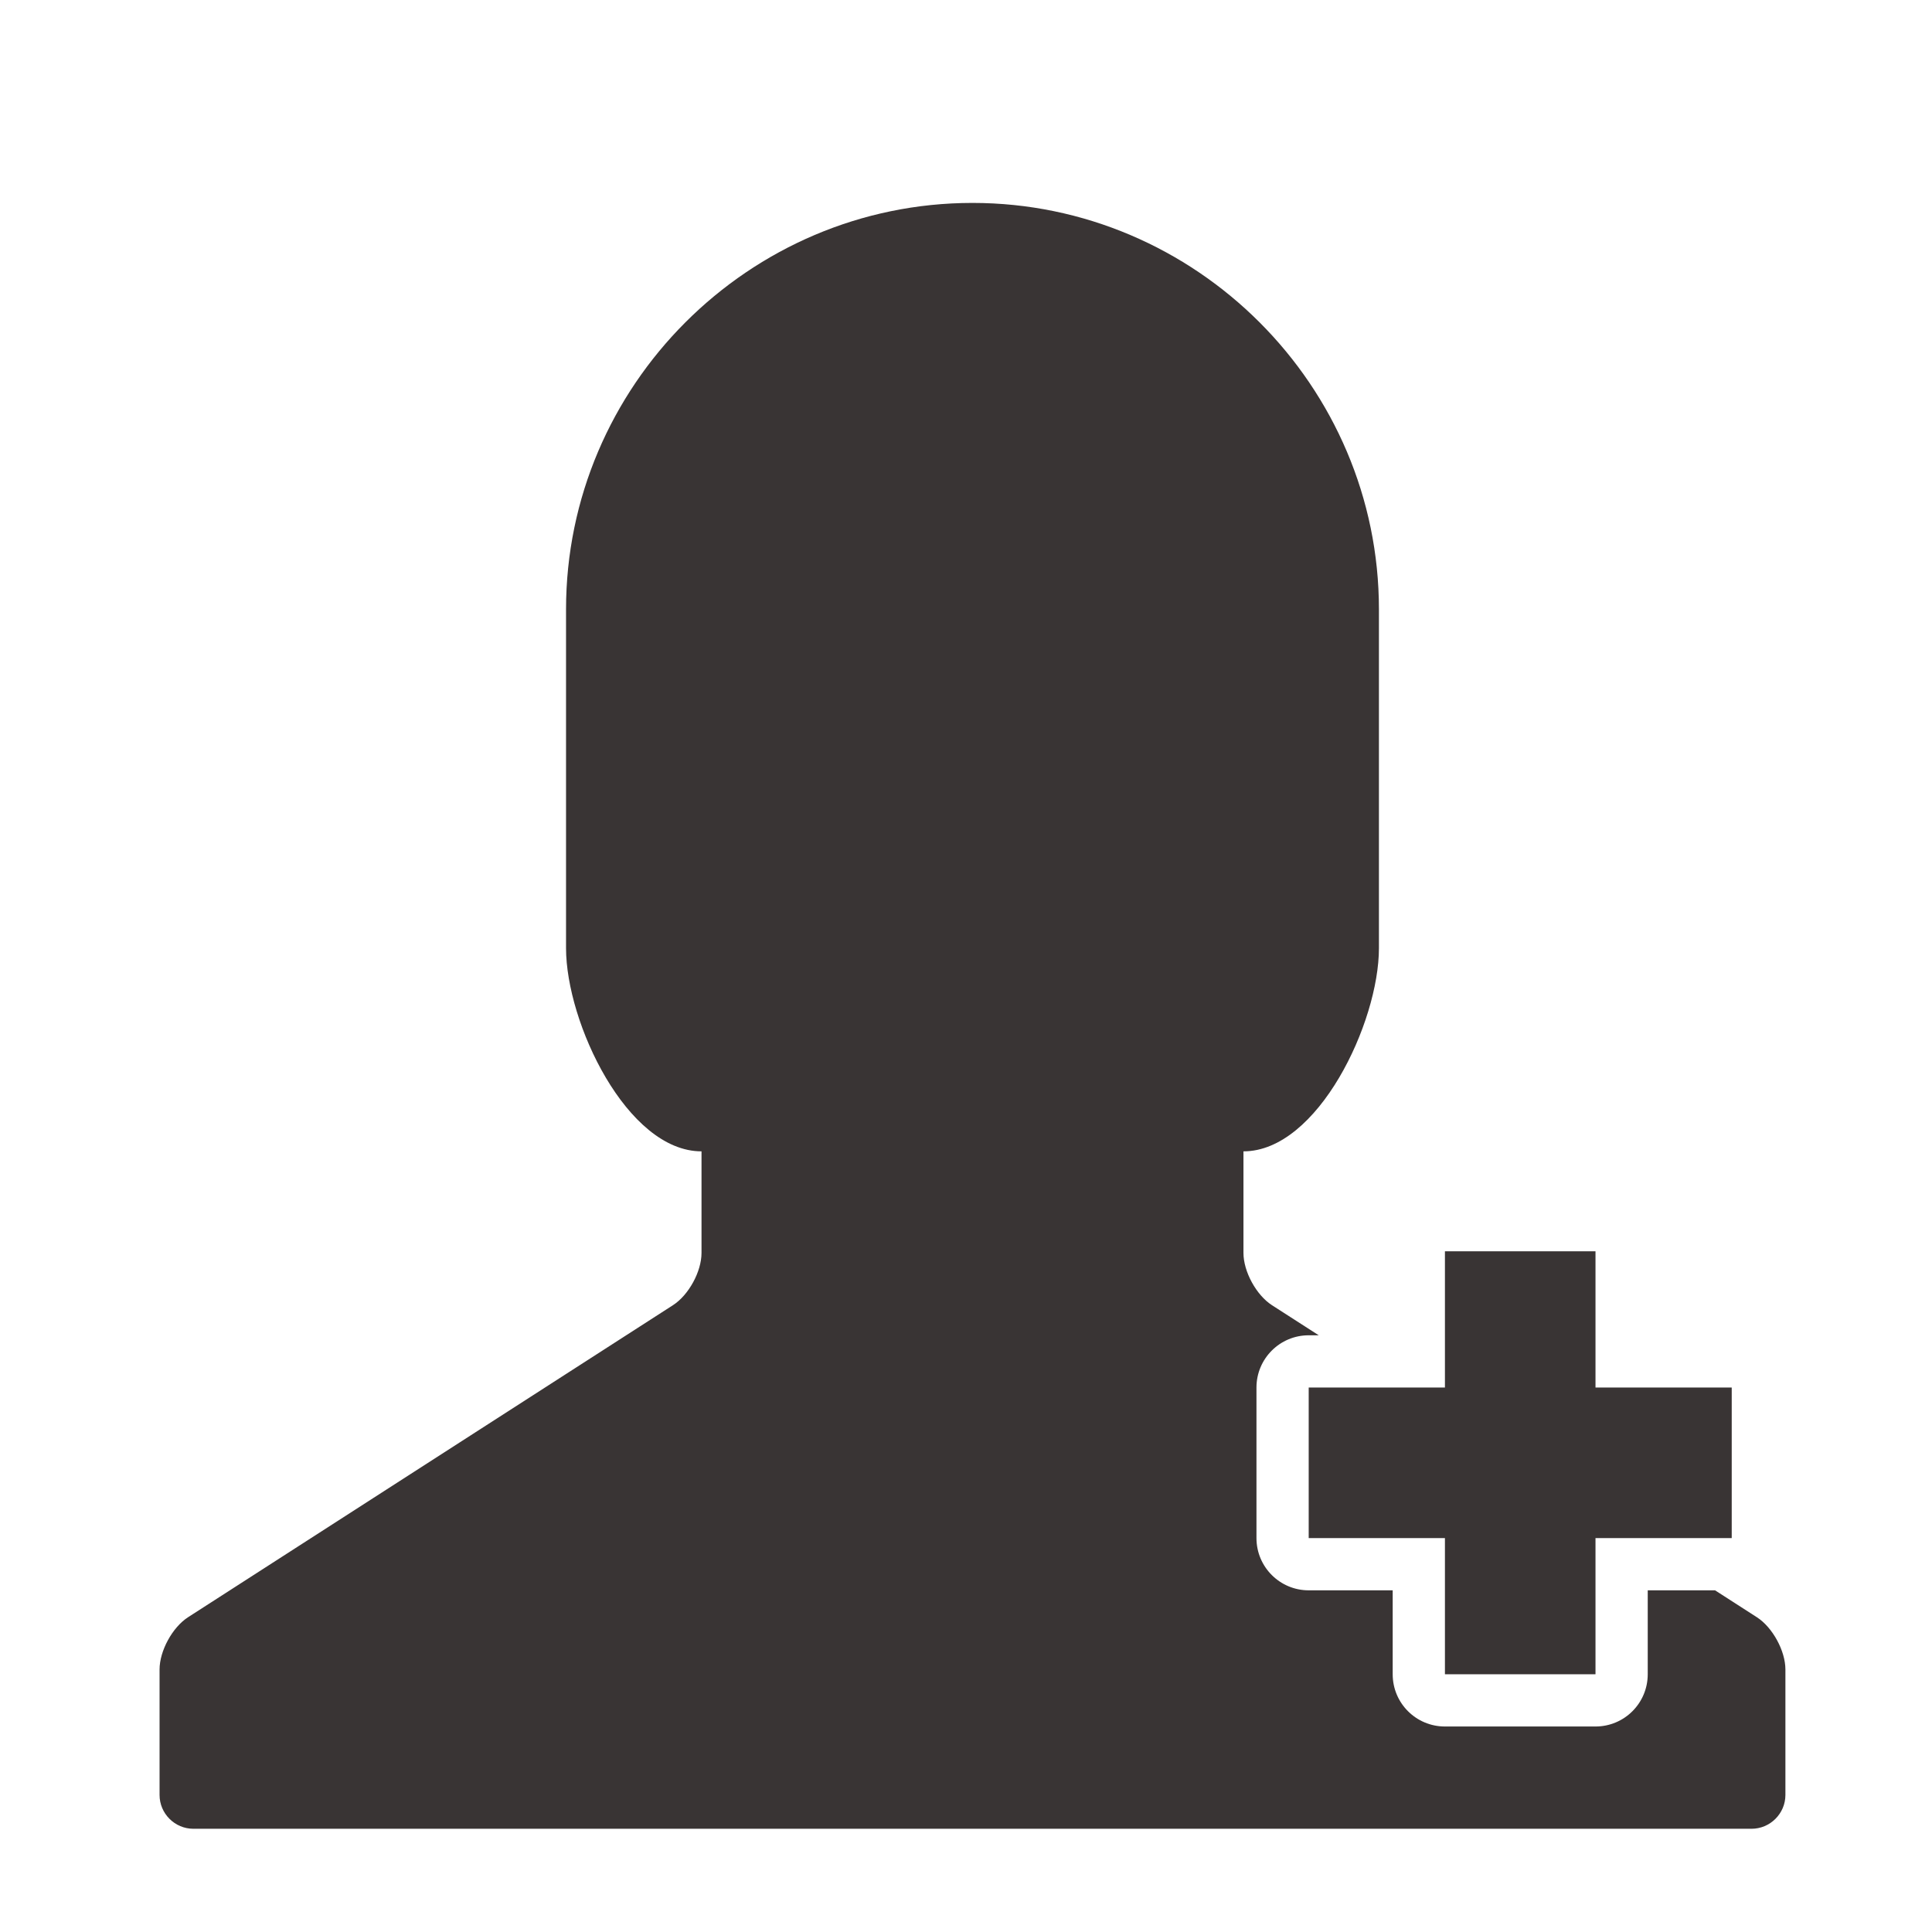 <?xml version="1.0" encoding="utf-8" standalone="no"?>
<!DOCTYPE svg PUBLIC "-//W3C//DTD SVG 1.1//EN" "http://www.w3.org/Graphics/SVG/1.1/DTD/svg11.dtd">
<svg xmlns="http://www.w3.org/2000/svg" xmlns:xl="http://www.w3.org/1999/xlink" version="1.1" viewBox="0 0 332.855 332.855" width="332.855pt" height="332.855pt" xmlns:dc="http://purl.org/dc/elements/1.1/"><defs/><g stroke="none" stroke-opacity="1" stroke-dasharray="none" fill="none" fill-opacity="1"><title>Canvas 3</title><g><title>Layer 1</title><path d="M 302.69 278.63 L 295.48 273.99 L 283.88 273.99 L 283.88 288.45 C 283.88 293.43 279.85 297.45 274.88 297.45 L 248.94 297.45 C 243.97 297.45 239.94 293.43 239.94 288.45 L 239.94 273.99 L 225.47 273.99 C 220.5 273.99 216.47 269.96 216.47 264.99 L 216.47 239.05 C 216.47 234.08 220.5 230.05 225.47 230.05 L 227.2 230.05 L 219.13 224.86 C 216.44 223.12 214.23 219.08 214.23 215.87 L 214.23 198.36 C 227.06 198.36 237.57 176.18 237.57 163.35 L 237.57 104.99 C 237.57 66.47 206.06 34.96 167.54 34.96 C 129.03 34.96 97.52 66.47 97.52 104.99 L 97.52 163.35 C 97.52 176.18 108.02 198.36 120.86 198.36 L 120.86 215.87 C 120.86 219.08 118.65 223.12 115.95 224.86 L 32.39 278.63 C 29.7 280.37 27.49 284.42 27.49 287.63 L 27.49 309.24 C 27.49 312.45 30.11 315.07 33.32 315.07 L 301.76 315.07 C 304.97 315.07 307.6 312.45 307.6 309.24 L 307.6 287.63 C 307.6 284.42 305.39 280.37 302.69 278.63 Z" fill="#393434"/><path d="M 298.35 239.05 L 298.35 264.99 L 274.88 264.99 L 274.88 288.45 L 248.94 288.45 L 248.94 264.99 L 225.47 264.99 L 225.47 239.05 L 248.94 239.05 L 248.94 215.58 L 274.88 215.58 L 274.88 239.05 Z" fill="#393434"/></g></g></svg>
